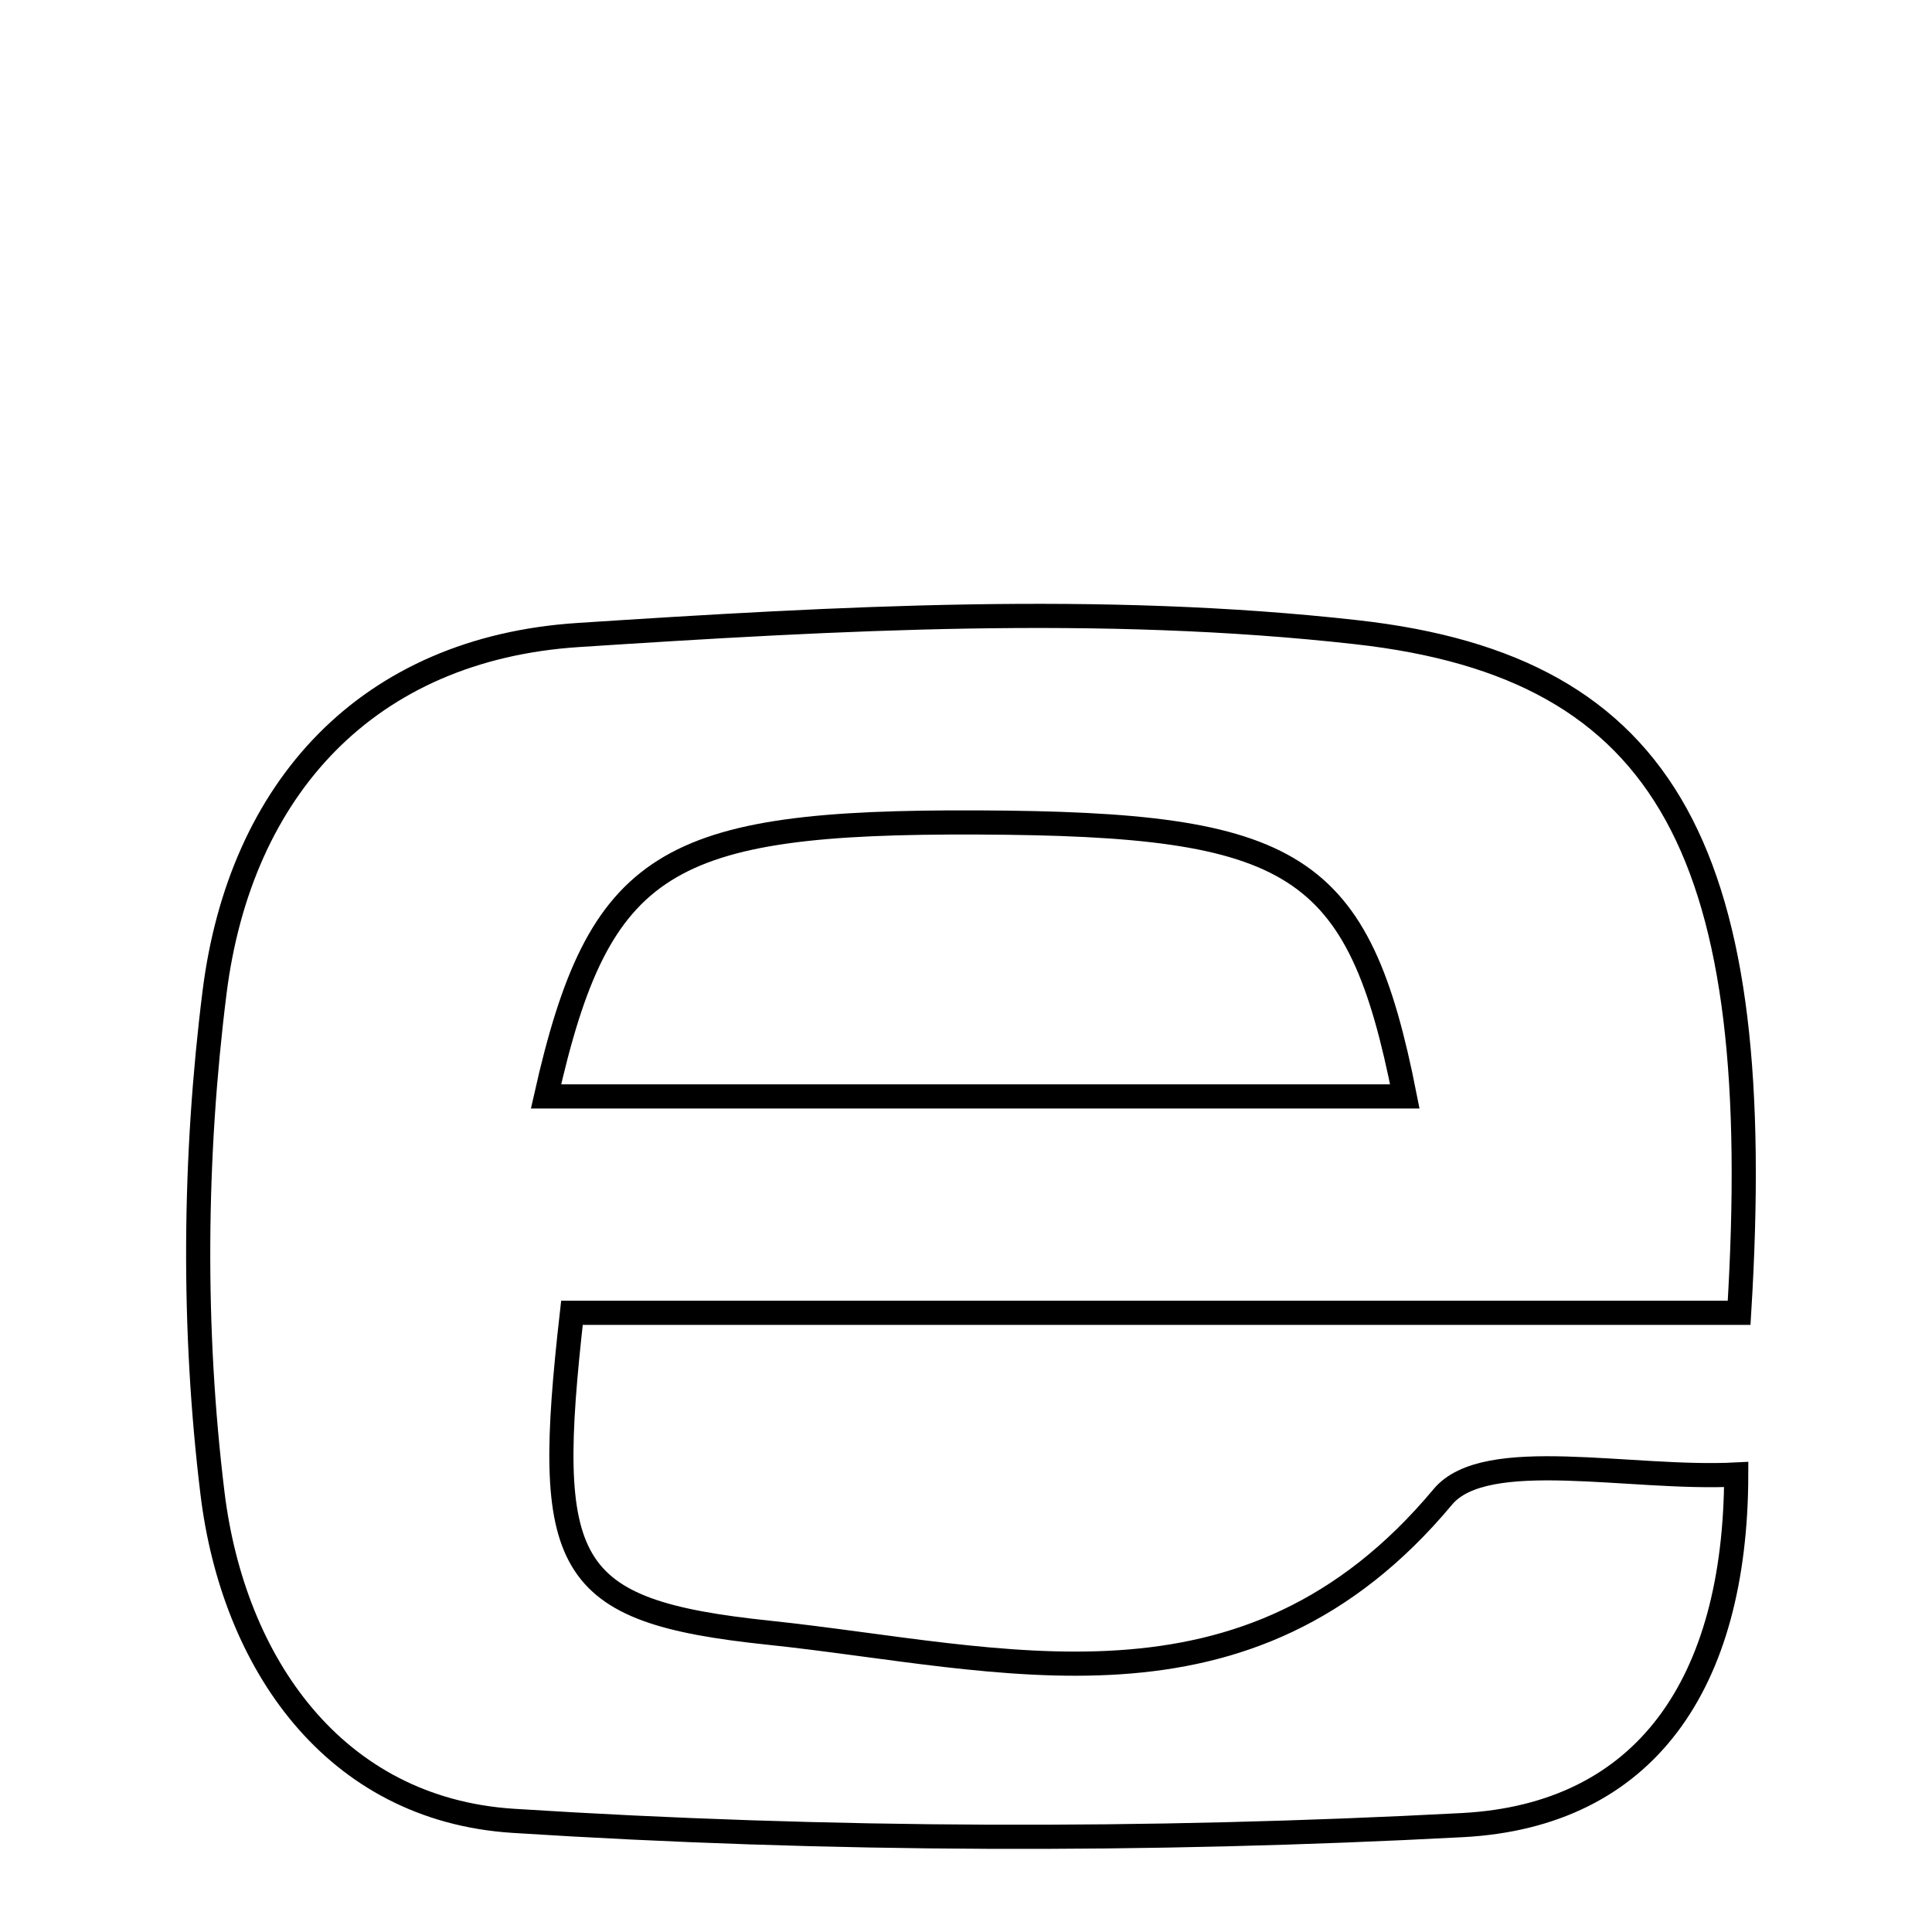 <svg xmlns="http://www.w3.org/2000/svg" viewBox="0.0 0.0 24.0 24.0" height="200px" width="200px"><path fill="none" stroke="black" stroke-width=".3" stroke-opacity="1.0"  filling="0" d="M16.855 7.854 C20.749 8.291 21.954 10.628 21.604 16.308 C19.177 16.308 16.713 16.308 14.249 16.308 C11.858 16.308 9.467 16.308 7.105 16.308 C6.748 19.467 6.984 20.013 9.548 20.282 C12.449 20.587 15.484 21.518 17.923 18.595 C18.453 17.959 20.256 18.385 21.568 18.317 C21.563 20.923 20.435 22.551 18.169 22.672 C14.247 22.879 10.294 22.869 6.375 22.619 C4.142 22.476 2.897 20.648 2.64 18.553 C2.39 16.506 2.408 14.377 2.665 12.329 C2.983 9.793 4.566 8.057 7.187 7.888 C10.401 7.679 13.671 7.496 16.855 7.854"></path>
<path fill="none" stroke="black" stroke-width=".3" stroke-opacity="1.0"  filling="0" d="M12.15 10.217 C16.097 10.233 16.877 10.707 17.451 13.62 C13.937 13.62 10.459 13.62 6.783 13.62 C7.443 10.686 8.263 10.201 12.15 10.217"></path></svg>